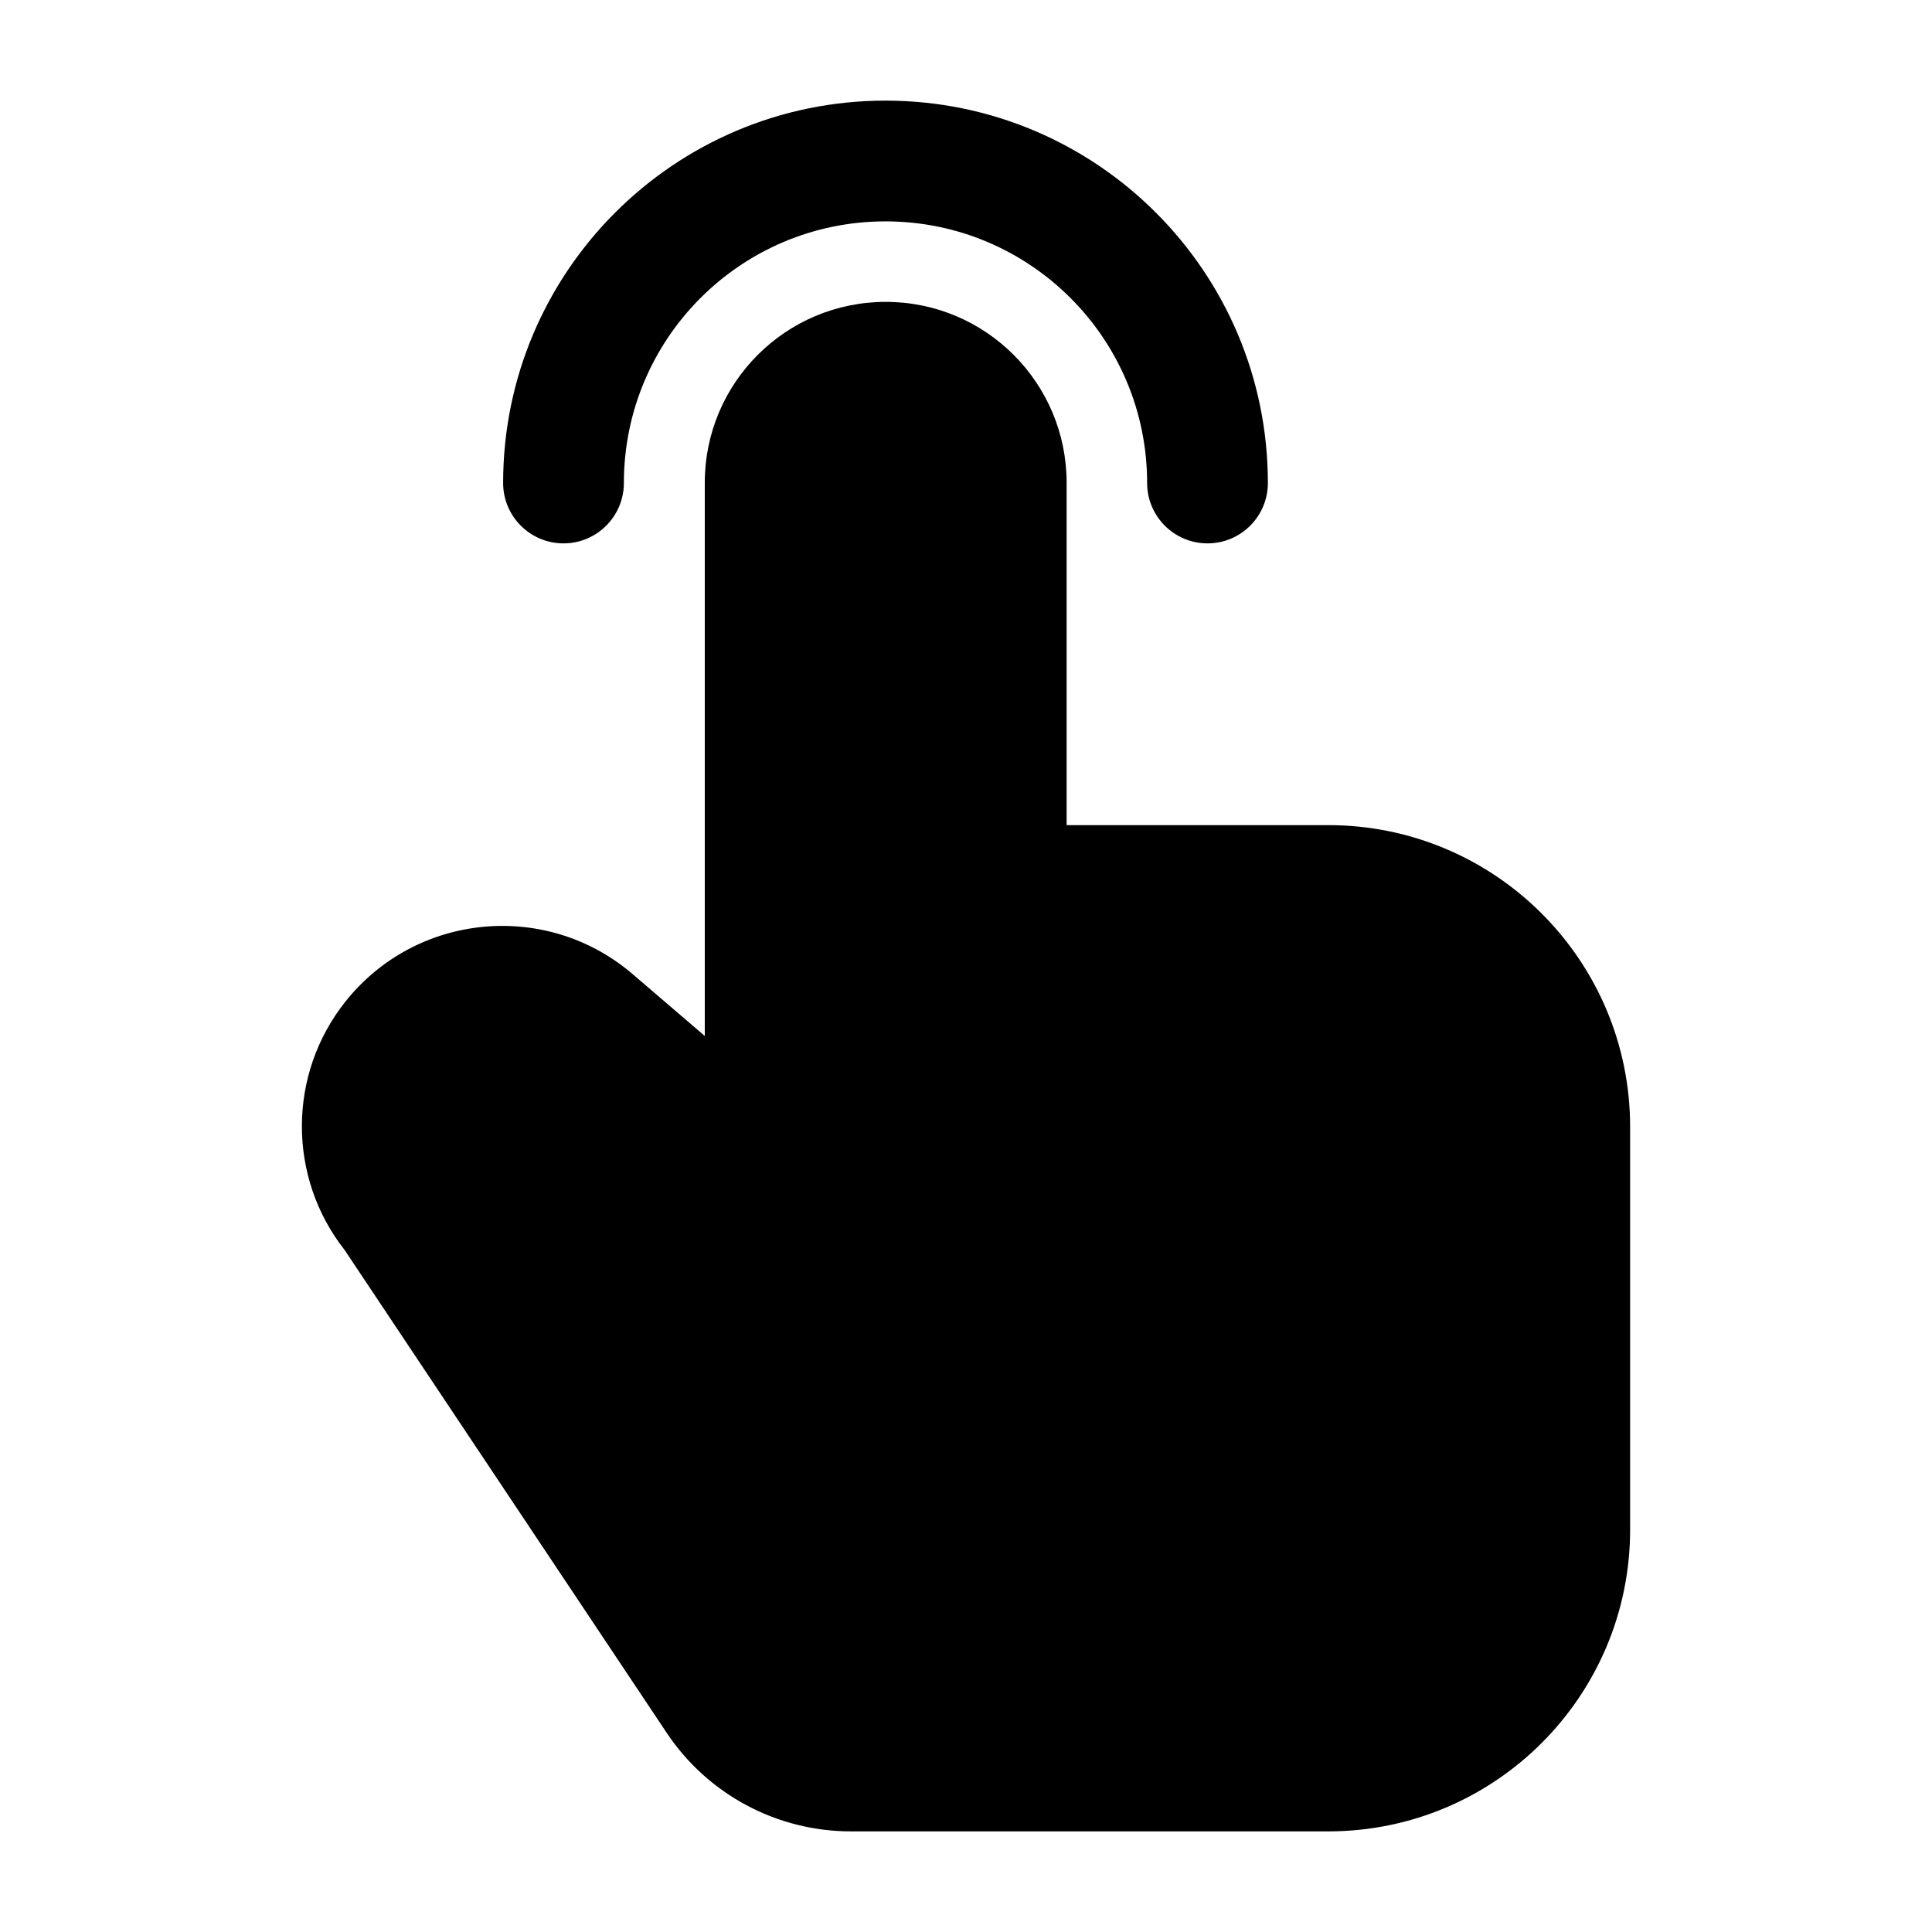 <svg width="24" height="24" viewBox="0 0 24 24" xmlns="http://www.w3.org/2000/svg">
    <path fill-rule="evenodd" clip-rule="evenodd" d="M8.755 5.997C8.755 4.756 9.761 3.75 11.003 3.75C12.244 3.75 13.25 4.756 13.25 5.997V10.25H16.5C18.571 10.25 20.25 11.929 20.25 14V19C20.25 21.071 18.571 22.75 16.5 22.75H10.57C9.651 22.75 8.792 22.291 8.282 21.526L4.283 15.531C3.569 14.624 3.572 13.341 4.295 12.437C5.175 11.337 6.79 11.185 7.859 12.101L8.755 12.869V5.997Z"/>
    <path fill-rule="evenodd" clip-rule="evenodd" d="M11 2.75C9.205 2.75 7.75 4.205 7.75 6C7.75 6.414 7.414 6.75 7 6.75C6.586 6.75 6.25 6.414 6.25 6C6.25 3.377 8.377 1.25 11 1.25C13.623 1.25 15.75 3.377 15.75 6C15.75 6.414 15.414 6.75 15 6.75C14.586 6.75 14.25 6.414 14.25 6C14.25 4.205 12.795 2.75 11 2.75Z"/>
</svg>
